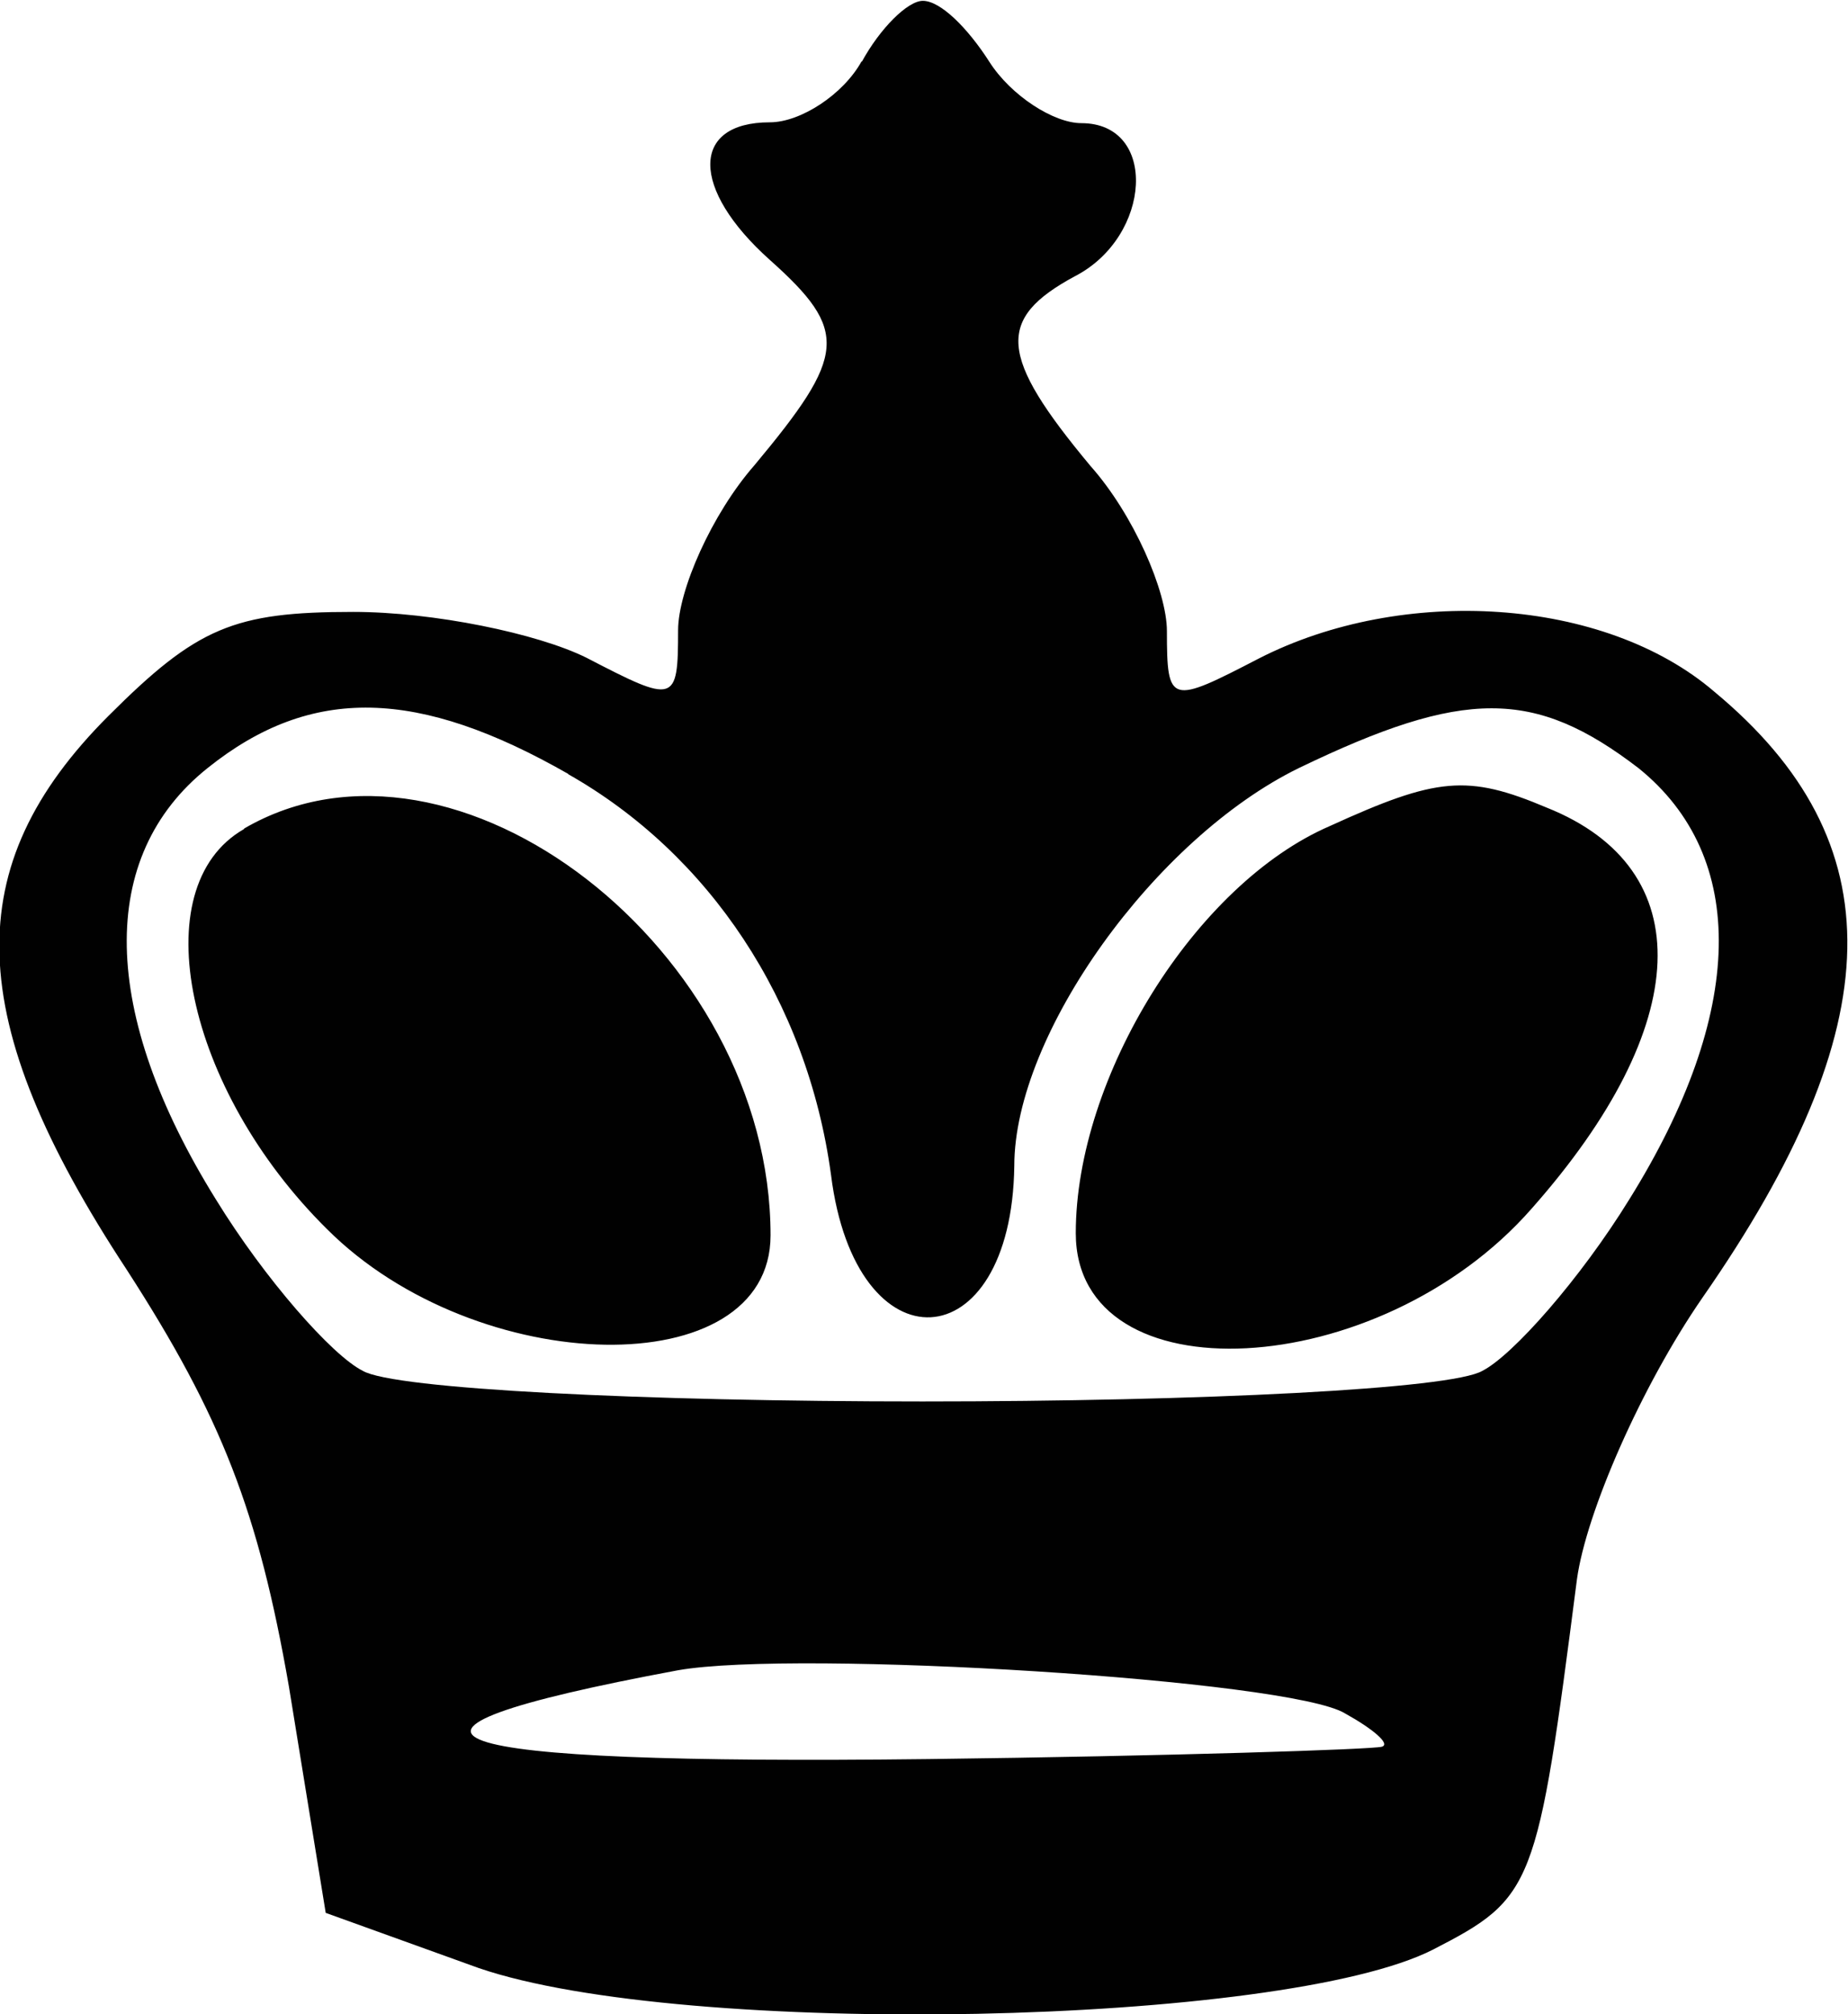 <svg id="Chess_King_Icon" xmlns="http://www.w3.org/2000/svg" viewBox="0 0 110.92 120.86">
  <defs>
    <style>
      .cls-1{fill:#010101;}
    </style>
  </defs>
  <path class="cls-1" d="M89.26,40.28c-1.1,2-3.67,3.67-5.51,3.67-4.77,0-4.77,4,0,8.26s4.59,5.7-.92,12.31c-2.57,2.93-4.59,7.53-4.59,9.91,0,4.41-.18,4.41-5.5,1.65-2.94-1.46-9.19-2.75-14-2.75-7.16,0-9.37.92-14.69,6.24-9,9-8.81,18.18,1.1,33.24,5.69,8.81,7.9,14.51,9.73,25l2.21,13.59,9.18,3.31c12.3,4.22,48.29,3.48,57.29-1.11,6.06-3.12,6.24-3.67,8.63-22.21.55-4,3.85-11.57,7.53-16.9,11.38-16.34,11.57-27.36.73-36.36-6.61-5.69-18.73-6.42-27.36-2-5.32,2.76-5.51,2.76-5.51-1.65,0-2.38-2-7-4.59-9.91-5.51-6.61-5.69-8.82-.92-11.39,4.6-2.38,5-9.18.37-9.18-1.65,0-4.22-1.65-5.51-3.67s-2.93-3.67-4-3.67c-.91,0-2.57,1.65-3.67,3.67ZM71.63,83.06C80.08,87.84,86,96.65,87.42,107.12c1.47,11.75,10.84,11.2,11-.55,0-7.9,8.45-19.65,17.08-23.87,9.91-4.78,14.14-4.78,20.38,0,6.61,5.32,6.43,14.69-.55,25.89-2.94,4.77-7,9.36-8.81,10.28-1.84,1.1-16.9,1.84-33.61,1.84s-31.76-.74-33.6-1.84c-1.84-.92-5.88-5.51-8.81-10.28C43.54,97.39,43.36,88,50,82.7c6.24-5,12.67-4.78,21.66.36Zm46.64,56.37c1.66.92,2.76,1.84,2.21,2s-12.67.56-27.18.74c-30.48.37-35.81-1.47-15.06-5.33C85.4,135.58,115,137.41,118.27,139.43Zm-.91-53.25c-8.08,3.49-15.25,15.06-15.25,24.43,0,9.91,18.18,9,27.36-1.47,9.74-11,10.1-20.39.92-24.06C125.62,83.06,123.78,83.25,117.36,86.18Zm-65.19.19c-6.06,3.49-3.49,15.61,5,24,9,9,26.62,9.37,26.62.37,0-17.08-18.91-31.77-31.58-24.42Z" transform="translate(-37.54 -36.61)"/>
<defs>

<script>
  let icon = document.querySelector("#Chess_King_Icon");

  function logMyId()
  {
  console.log(this.id);
  }

  icon.addEventListener("click", () => { console.log(this); });
</script>

</defs>

</svg>
